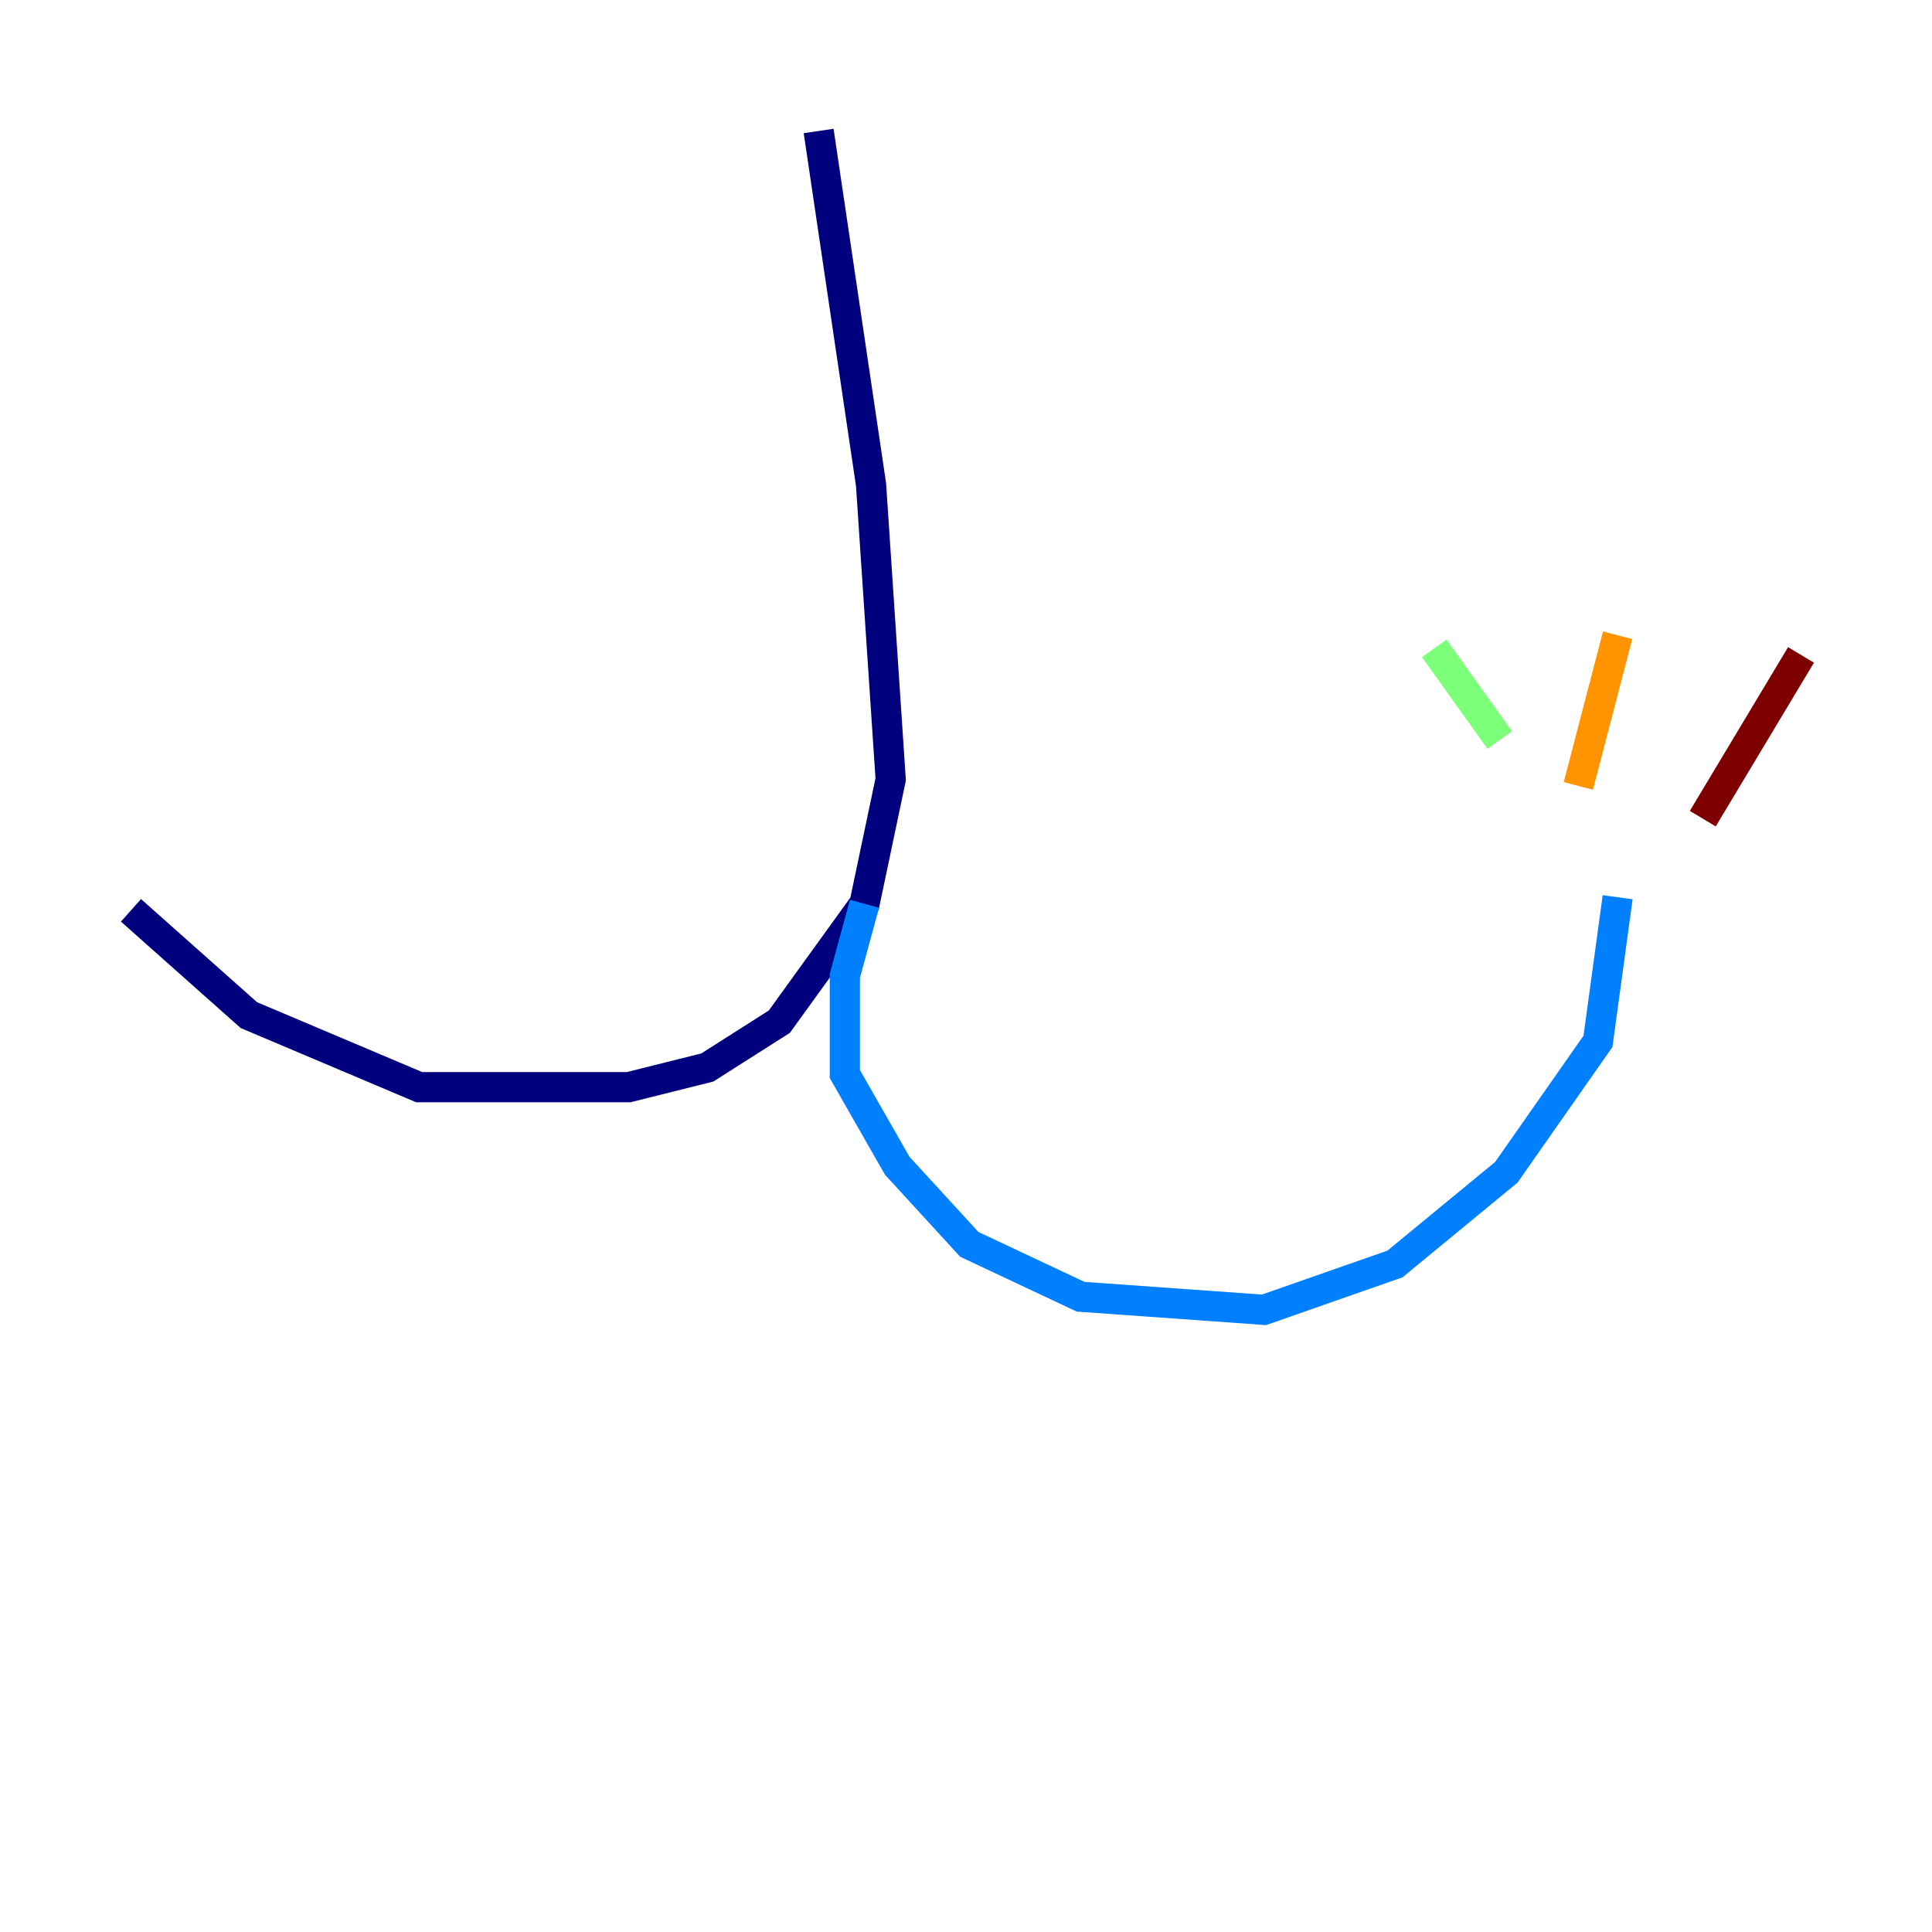 <?xml version="1.0" encoding="utf-8" ?>
<svg baseProfile="tiny" height="128" version="1.2" viewBox="0,0,128,128" width="128" xmlns="http://www.w3.org/2000/svg" xmlns:ev="http://www.w3.org/2001/xml-events" xmlns:xlink="http://www.w3.org/1999/xlink"><defs /><polyline fill="none" points="54.237,8.678 57.709,32.108 59.01,51.634 57.275,59.878 51.634,67.688 46.861,70.725 41.654,72.027 27.77,72.027 16.488,67.254 8.678,60.312" stroke="#00007f" stroke-width="2" /><polyline fill="none" points="57.275,59.878 55.973,64.651 55.973,71.159 59.444,77.234 64.217,82.441 71.593,85.912 83.742,86.78 92.42,83.742 99.797,77.668 105.871,68.99 107.173,59.444" stroke="#0080ff" stroke-width="2" /><polyline fill="none" points="95.024,42.956 99.363,49.031" stroke="#7cff79" stroke-width="2" /><polyline fill="none" points="107.173,42.088 104.57,52.068" stroke="#ff9400" stroke-width="2" /><polyline fill="none" points="119.322,43.39 112.814,54.237" stroke="#7f0000" stroke-width="2" /></svg>